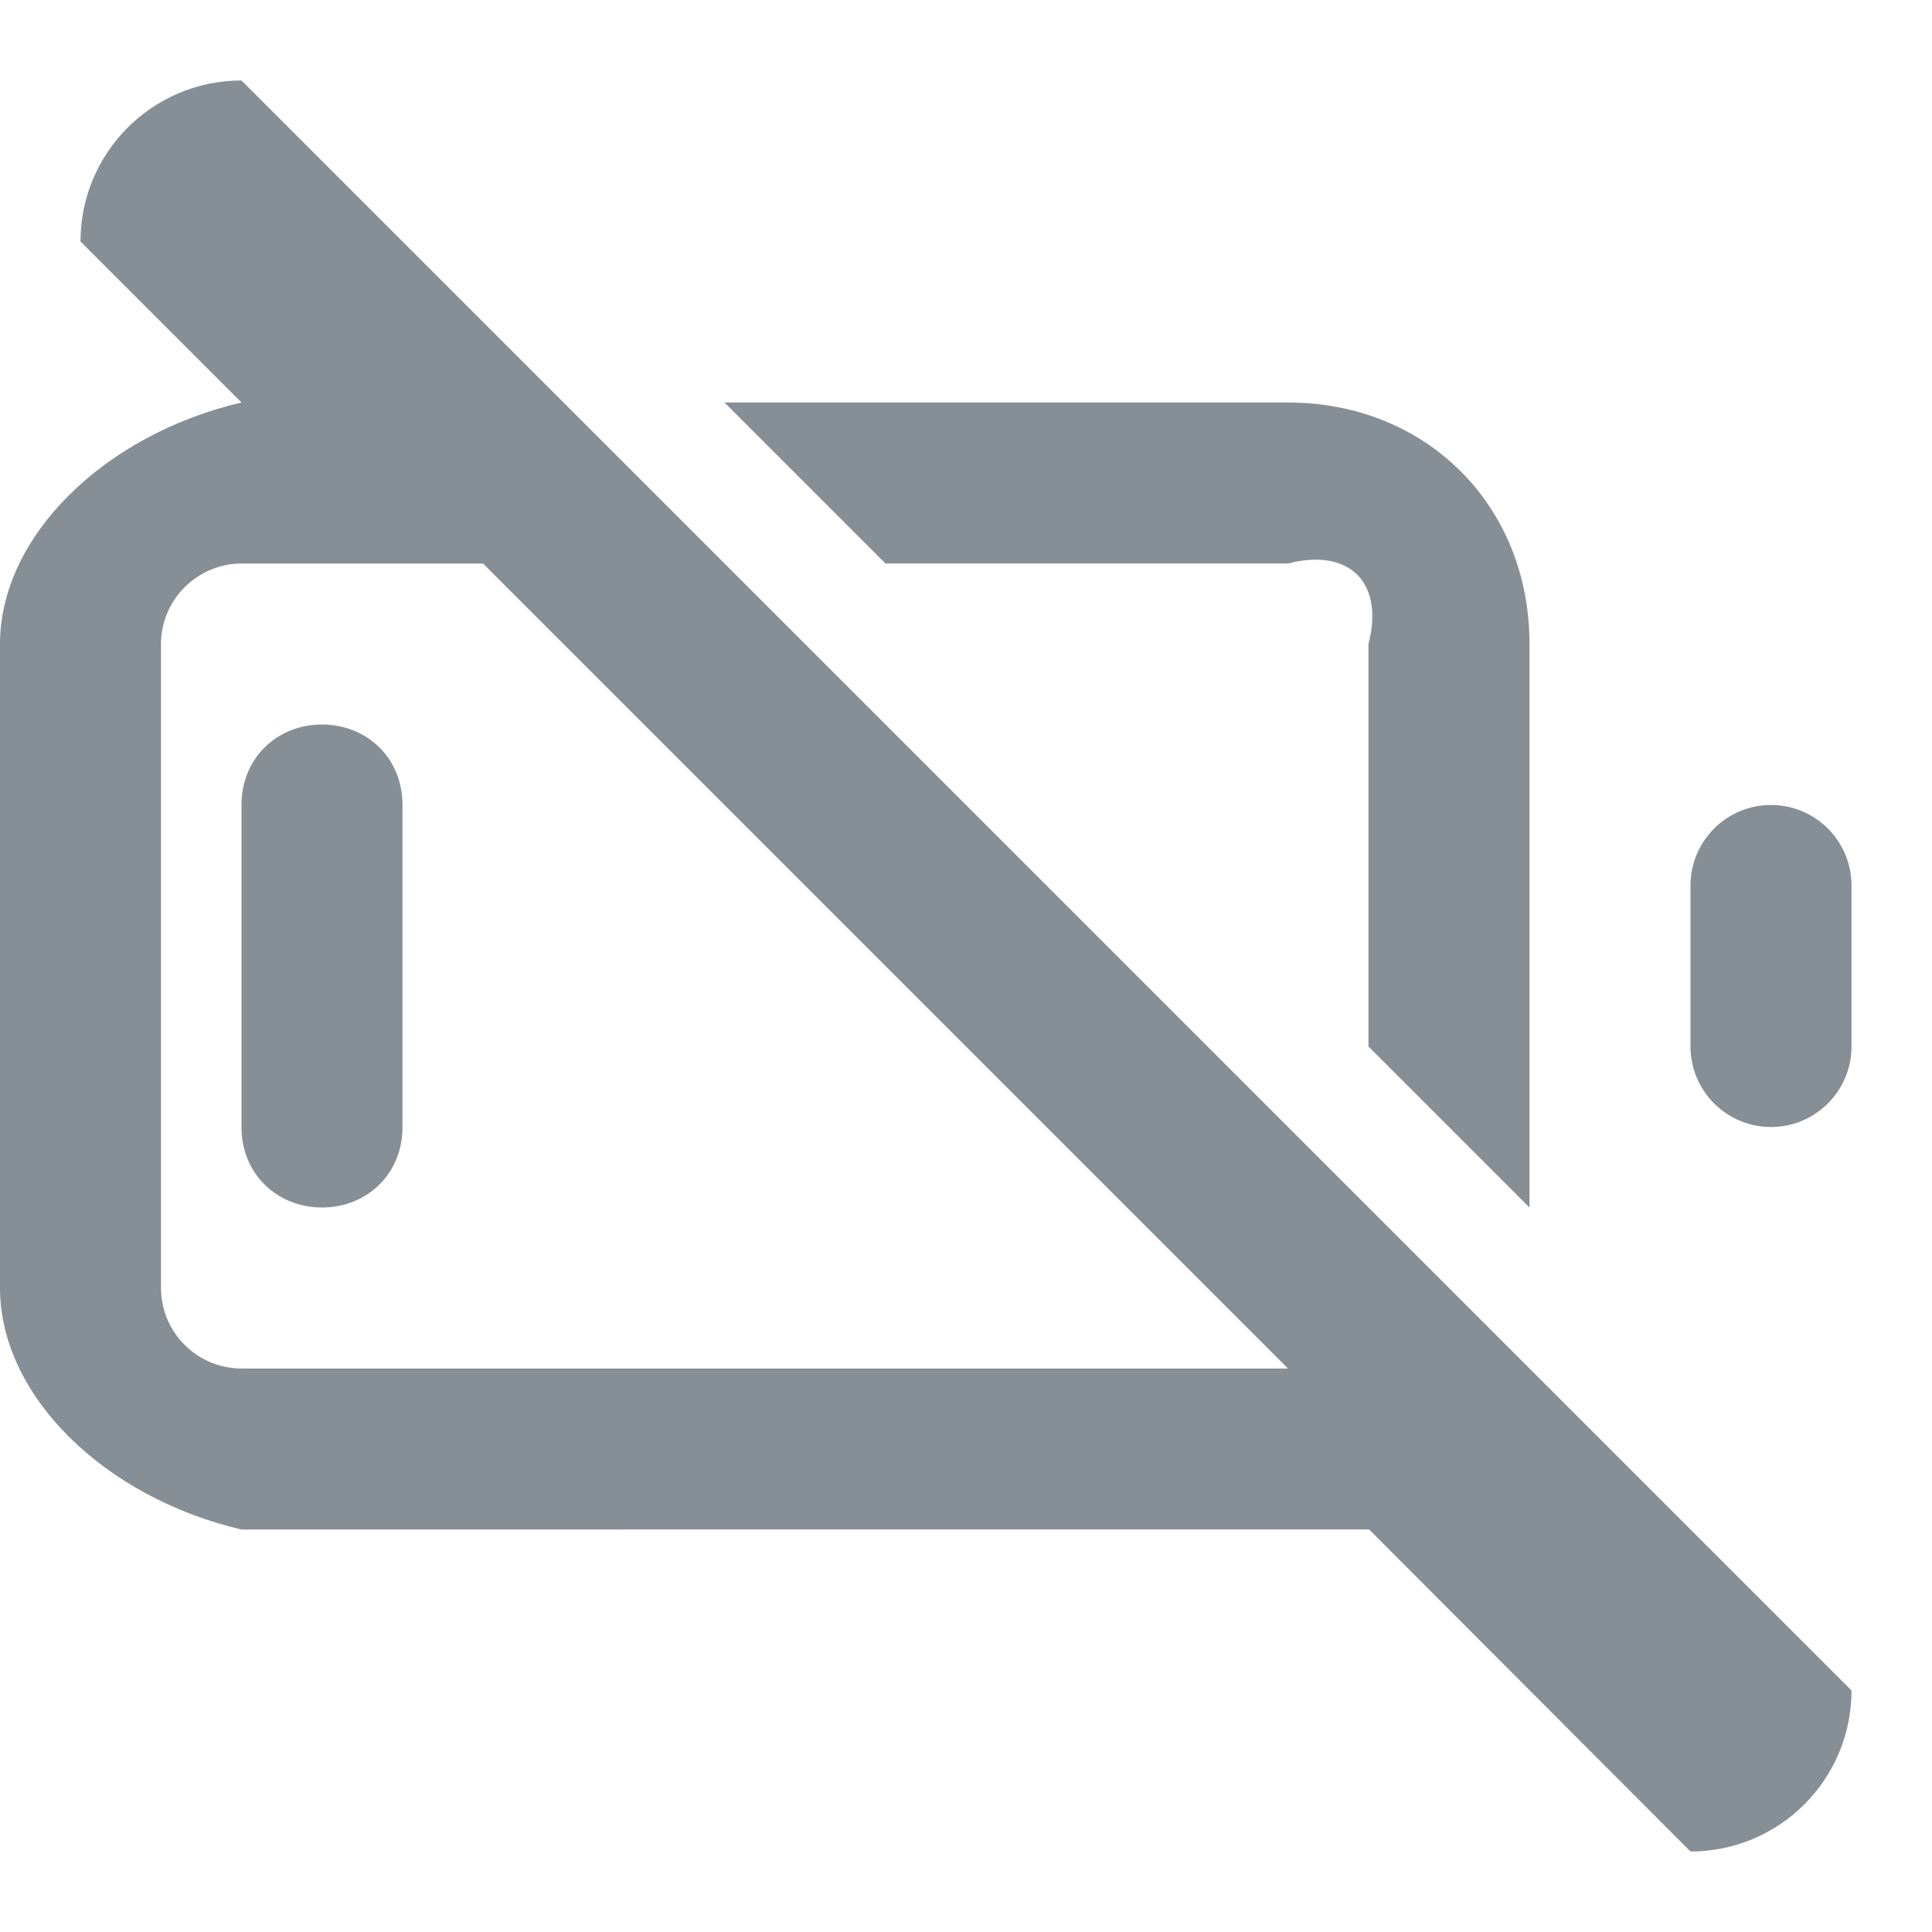 <svg xmlns="http://www.w3.org/2000/svg" width="24" height="24" viewBox="0 0 24 24">
    <g fill="none" fill-rule="evenodd">
        <g fill="#868E96">
            <g>
                <path d="M3 1l20 20c0 1.105-.895 2-2 2l-3.992-4H3c-1.71-.4-3-1.666-3-3V8c0-1.334 1.29-2.6 3-3L1 3c0-1.105.895-2 2-2zm3 6H3c-.55.002-1 .45-1 1v8c0 .552.45 1 1 1h13L6 7zM4 9c.552 0 1 .411 1 1v4c0 .589-.448 1-1 1s-1-.411-1-1v-4c0-.589.448-1 1-1zm12-4c1.709 0 3 1.268 3 3v7l-2-2V8c.198-.767-.24-1.197-1-1h-5L9 5h7zm6 5c.552 0 1 .448 1 1v2c0 .552-.448 1-1 1s-1-.448-1-1v-2c0-.552.448-1 1-1z" transform="translate(-96 -176) translate(96 176)"/>
            </g>
        </g>
    </g>
</svg>
